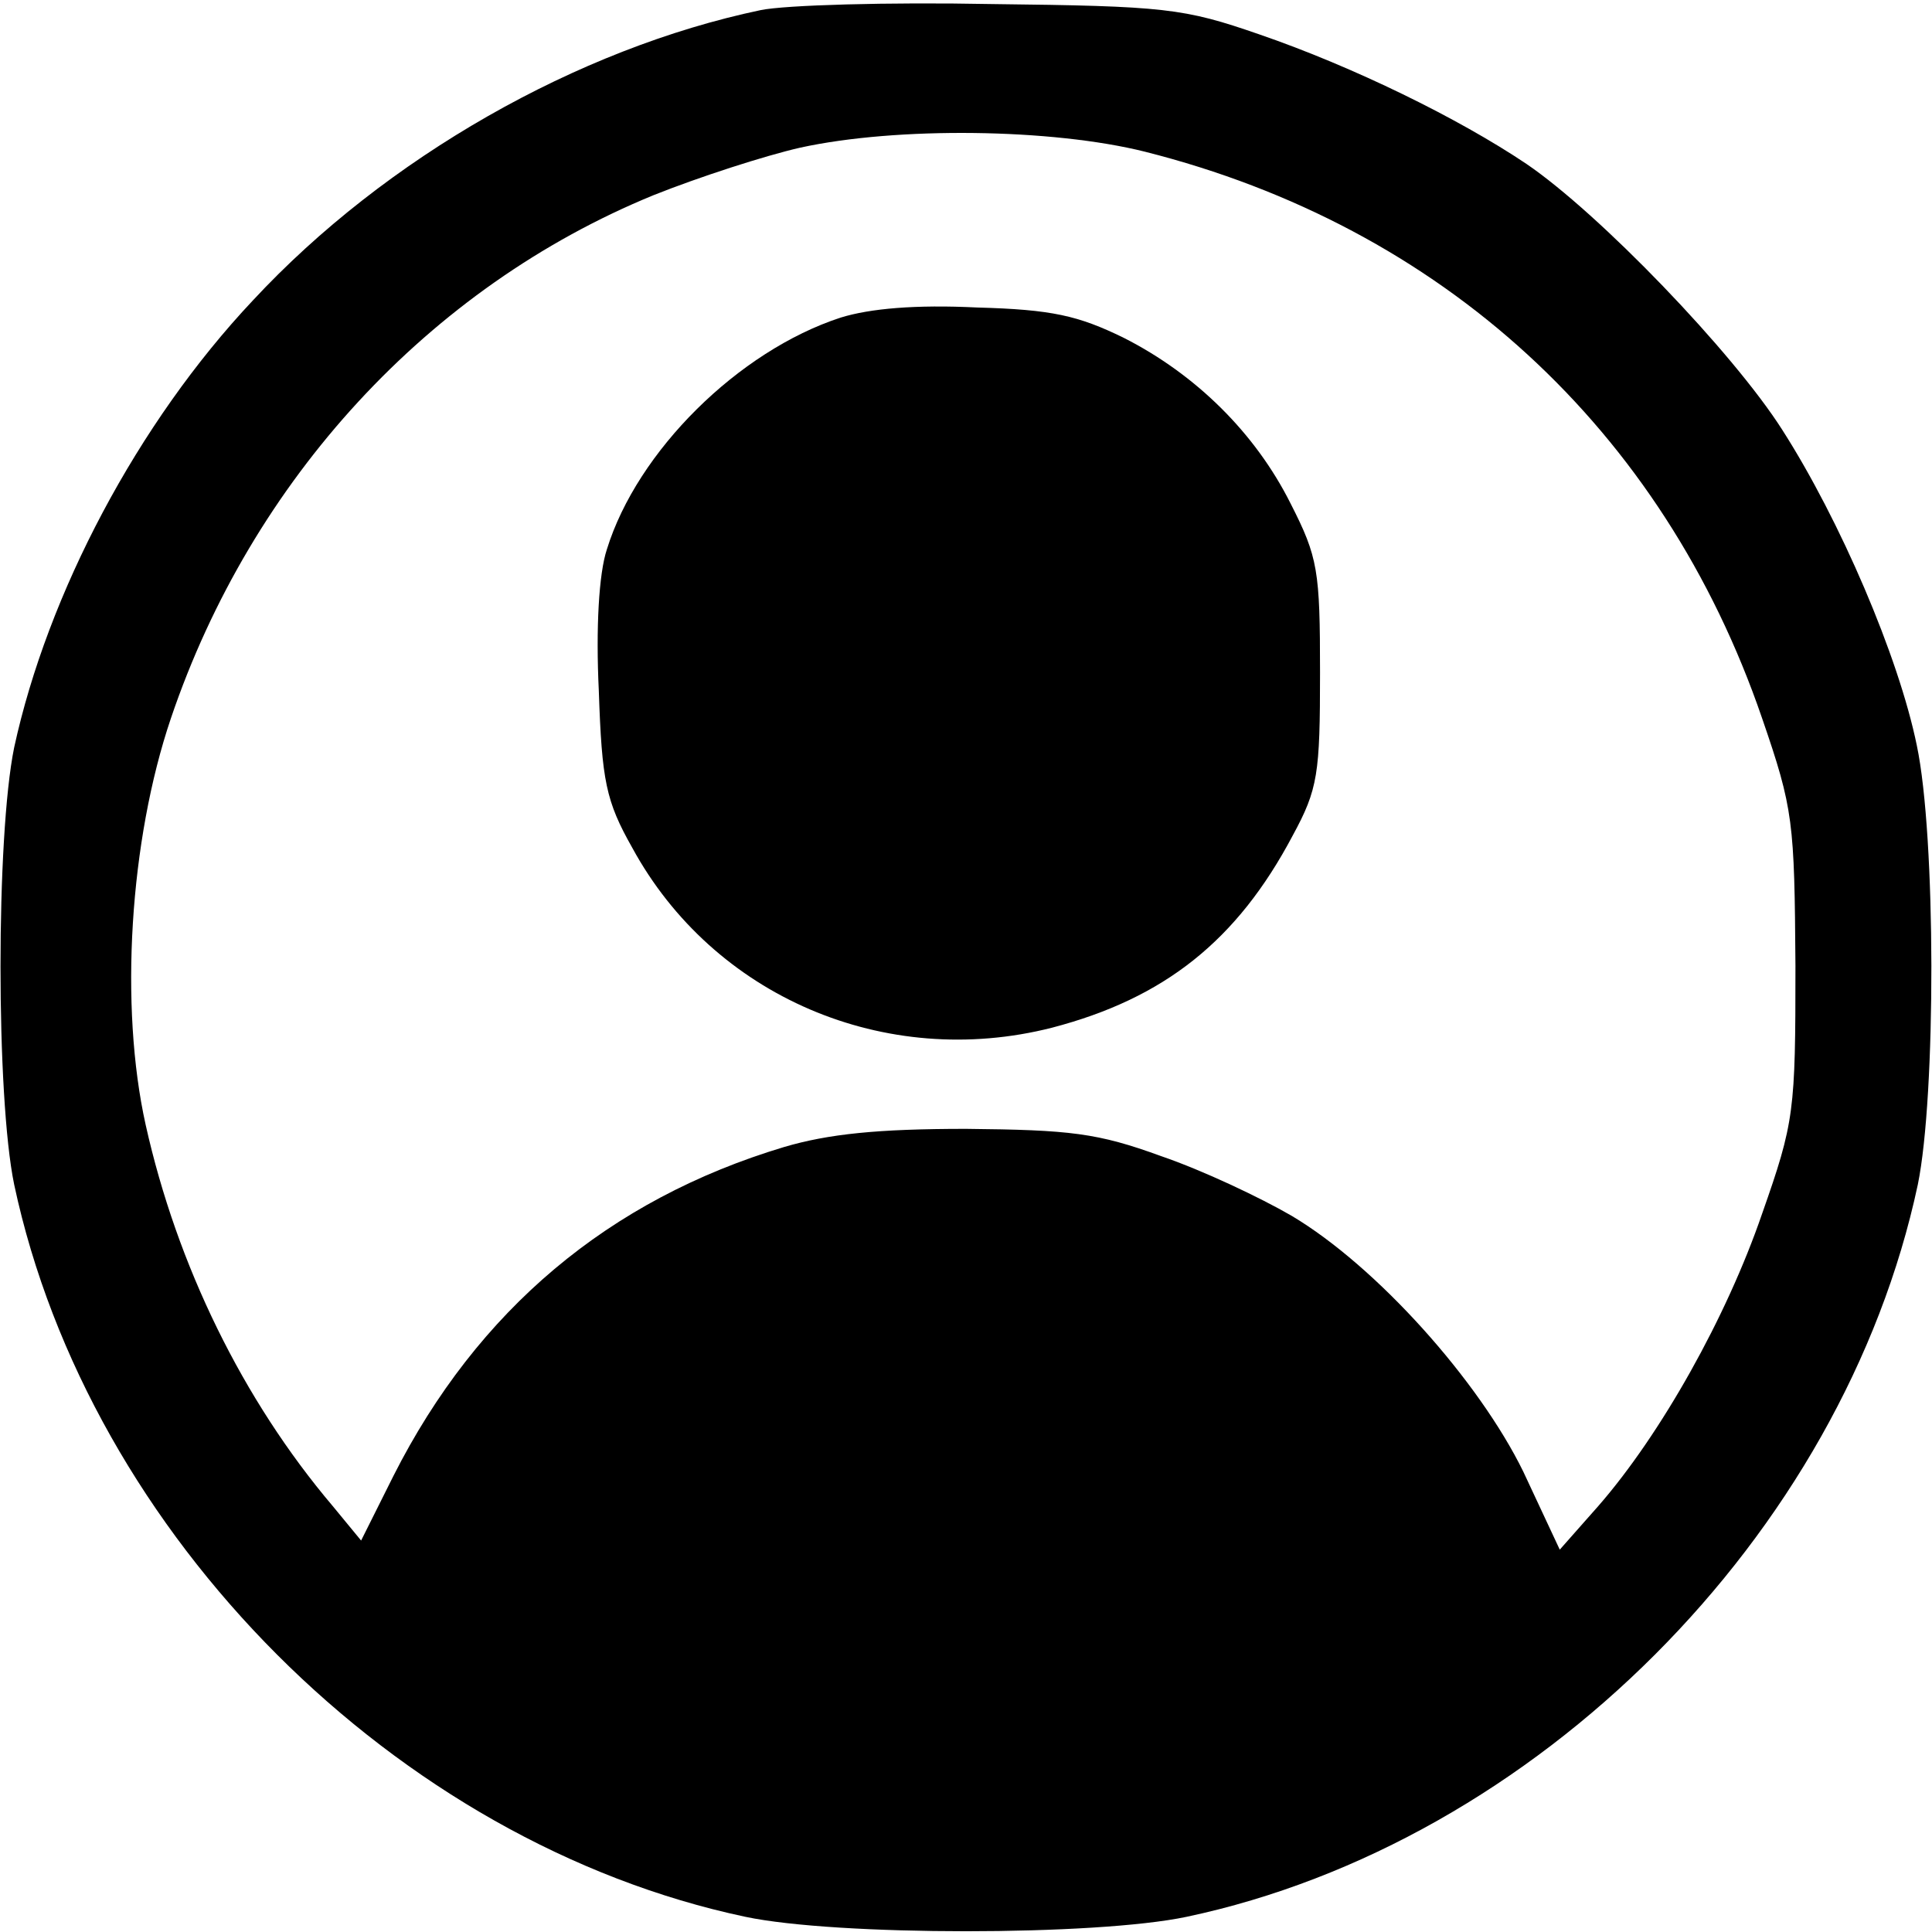 <?xml version="1.0" standalone="no"?>
<!DOCTYPE svg PUBLIC "-//W3C//DTD SVG 20010904//EN"
 "http://www.w3.org/TR/2001/REC-SVG-20010904/DTD/svg10.dtd">
<svg version="1.0" xmlns="http://www.w3.org/2000/svg"
 width="191pt" height="191pt" viewBox="0 0 191 191"
 preserveAspectRatio="xMidYMid meet">
<g transform="translate(0,191) scale(0.1,-0.1)"
fill="#000000" stroke="none">
<path d="M752 1900 c-181 -38 -371 -146 -502 -287 -114 -121 -203 -290 -236
-442 -18 -88 -18 -345 0 -432 74 -347 378 -651 723 -724 90 -19 346 -19 436 0
345 73 649 377 723 724 18 88 18 344 -1 434 -18 88 -76 223 -133 312 -49 77
-181 214 -253 263 -67 45 -171 96 -264 128 -75 26 -93 28 -265 30 -102 2 -204
-1 -228 -6z m380 -140 c293 -74 512 -274 610 -560 31 -90 32 -102 33 -245 0
-144 -1 -154 -33 -245 -35 -102 -100 -218 -162 -289 l-38 -43 -36 77 c-44 90
-145 203 -229 253 -31 18 -88 45 -129 59 -63 23 -90 26 -193 27 -87 0 -136 -5
-180 -18 -173 -52 -303 -161 -386 -325 l-32 -64 -28 34 c-89 105 -154 238
-185 377 -26 117 -16 281 25 402 80 236 255 426 477 517 45 18 110 39 145 47
96 21 249 19 341 -4z"/>
<path d="M831 1596 c-101 -33 -201 -132 -231 -229 -8 -24 -11 -78 -8 -140 3
-89 7 -109 33 -155 80 -147 250 -220 415 -178 111 29 183 86 238 190 25 46 27
61 27 161 0 101 -2 114 -29 167 -35 70 -94 128 -165 164 -45 22 -71 28 -145
30 -61 3 -106 -1 -135 -10z"/>
</g>
</svg>
